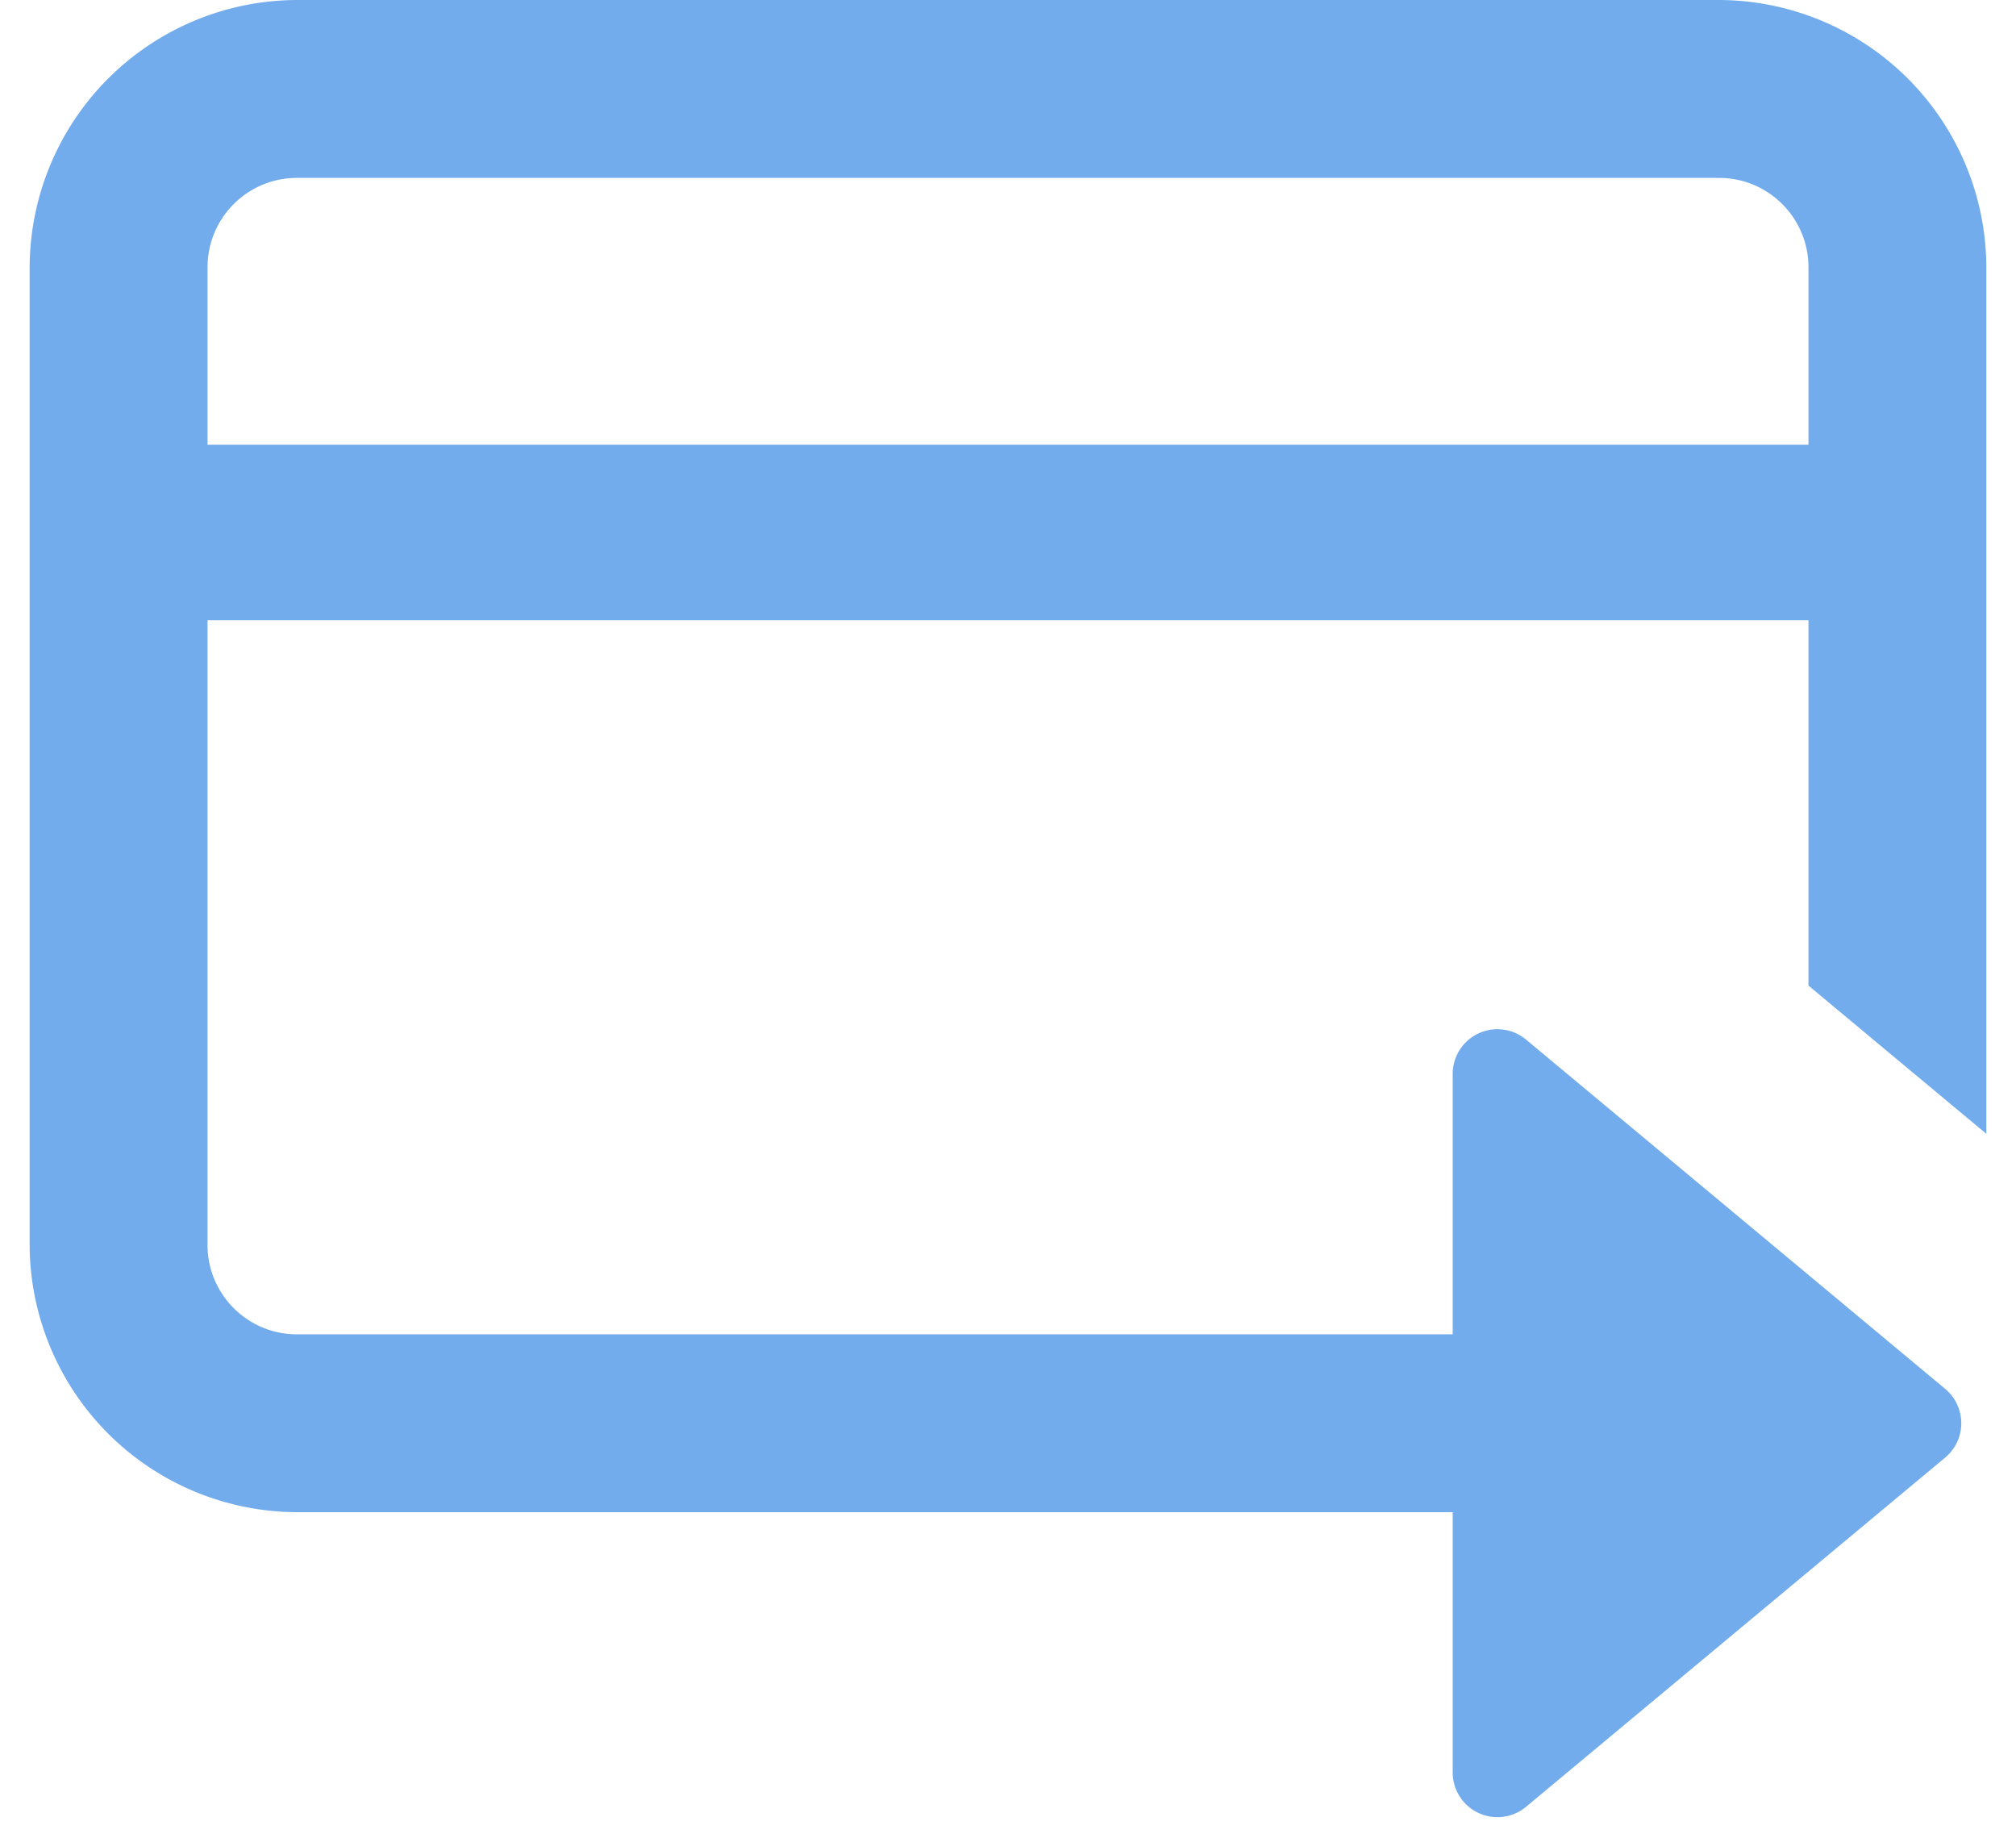 <?xml version="1.0" encoding="UTF-8"?>
<svg width="34" height="31" xmlns="http://www.w3.org/2000/svg" xmlns:xlink="http://www.w3.org/1999/xlink">
	<defs>
		<path
			d="M28.5 28.5v-4.39a.754.754 0 0 1 1.236-.58l7.07 5.891a.754.754 0 0 1 0 1.158l-7.07 5.89a.754.754 0 0 1-1.236-.578V31.5H9.023A4.522 4.522 0 0 1 4.5 26.977V10.523A4.522 4.522 0 0 1 9.023 6h23.954a4.522 4.522 0 0 1 4.523 4.522V25.12l-3-2.5v-6.16h-27v10.534c0 .832.675 1.507 1.508 1.507H28.5zm6-15v-2.992C34.5 9.675 33.825 9 32.992 9H9.008C8.175 9 7.5 9.675 7.5 10.508V13.5h27z"
			id="a"/>
	</defs>
	<g transform="translate(-4 -6)" fill="none" fill-rule="evenodd">
		<path d="M0 0h42v42H0z"/>
		<use fill="#72acec" fill-rule="nonzero" xlink:href="#a"/>
	</g>
</svg>
